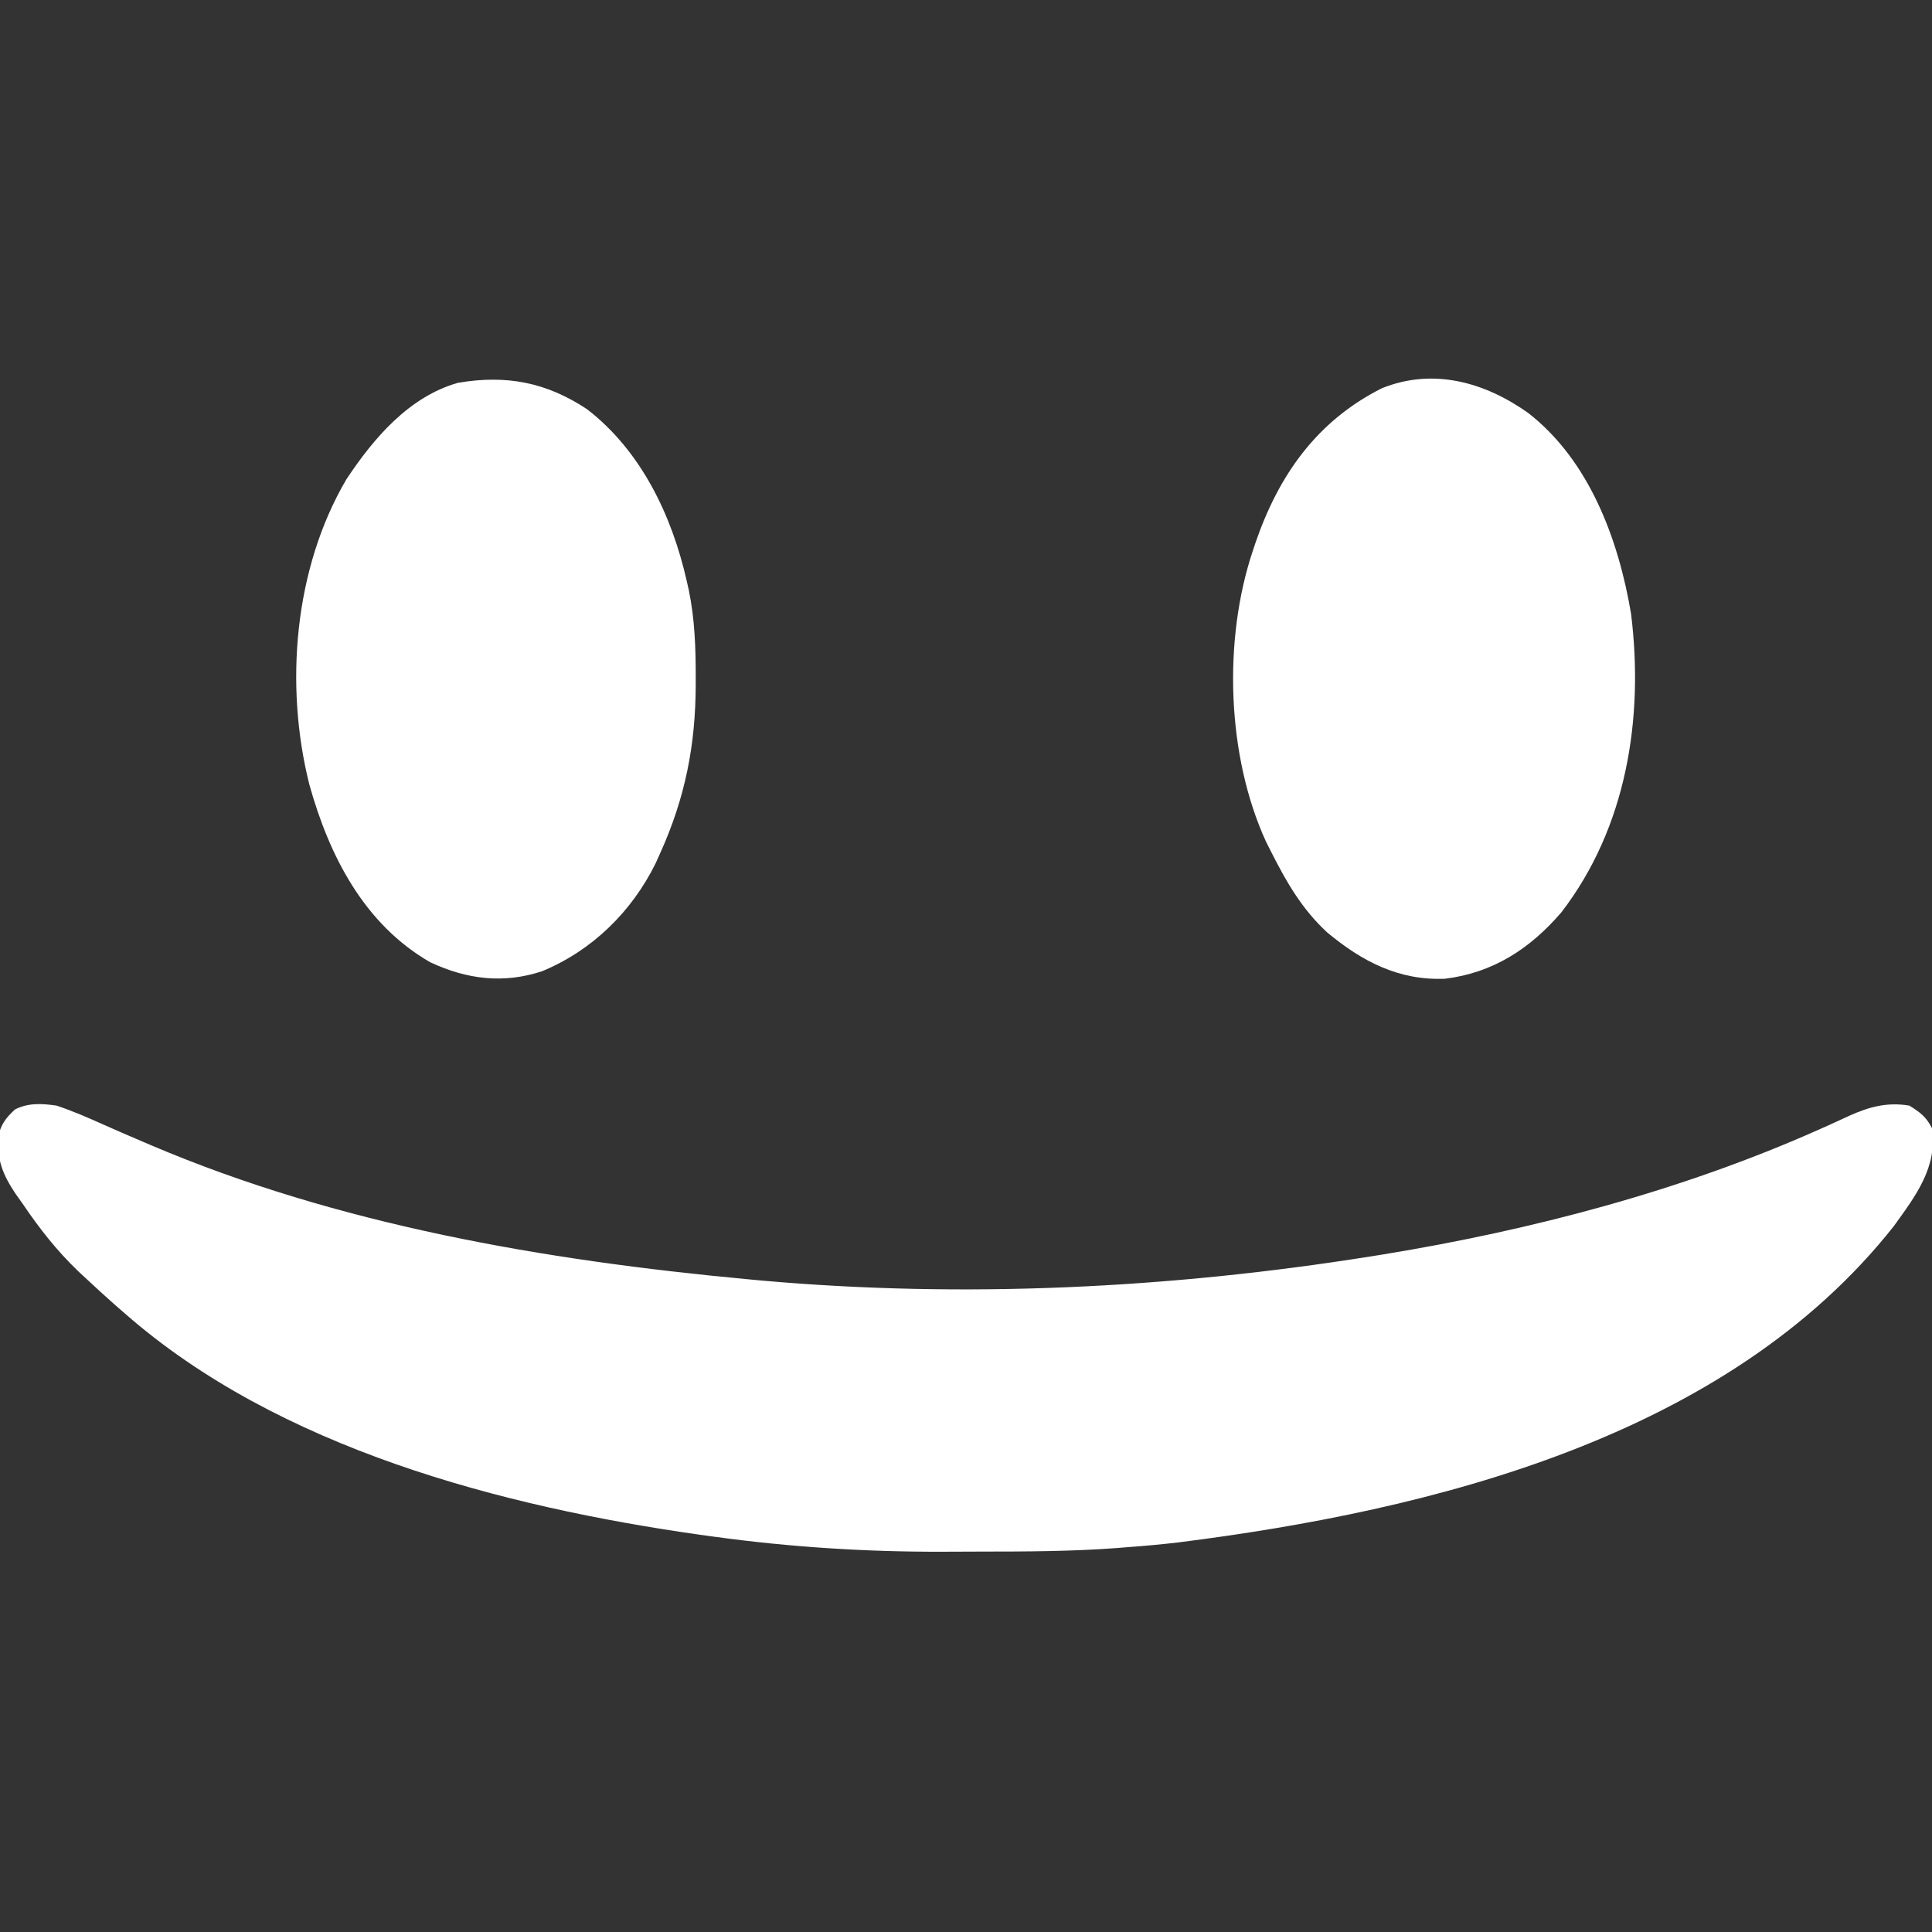 <?xml version="1.0" encoding="UTF-8"?>
<svg version="1.1" xmlns="http://www.w3.org/2000/svg" width="512" height="512">
<rect width="100%" height="100%" fill="#333333" stroke="none"/>
<path d="M0 0 C4.263 1.426 8.344 3.2 12.439 5.041 C15.874 6.582 19.336 8.059 22.797 9.539 C23.494 9.838 24.19 10.137 24.908 10.445 C74.686 31.647 129.423 40.998 183 46 C184.279 46.12 185.558 46.24 186.876 46.364 C240.42 51.112 294.968 48.453 348 40 C349.213 39.807 350.427 39.614 351.677 39.415 C390.886 32.99 430.495 22.6 466.84 6.434 C467.782 6.016 468.724 5.598 469.695 5.168 C471.46 4.376 473.217 3.569 474.965 2.742 C480.308 0.322 485.11 -0.984 491 0 C493.87 1.794 495.491 2.983 497 6 C498.538 16.254 492.662 23.913 486.922 31.887 C442.744 87.927 364.549 107.29 297.039 115.785 C292.699 116.283 288.357 116.689 284 117 C282.964 117.085 281.928 117.169 280.861 117.257 C268.945 118.135 257.04 118.186 245.095 118.185 C241.6 118.187 238.106 118.206 234.611 118.225 C214.394 118.276 194.348 116.99 174.312 114.25 C173.073 114.081 171.834 113.912 170.557 113.737 C118.172 106.302 58.818 90.861 18 55 C17.175 54.283 16.35 53.567 15.5 52.828 C12.965 50.587 10.474 48.308 8 46 C7.225 45.279 6.451 44.559 5.652 43.816 C-0.008 38.37 -4.607 32.501 -9 26 C-9.605 25.152 -10.209 24.304 -10.832 23.43 C-14.234 18.346 -15.857 14.381 -15.469 8.203 C-14.787 4.997 -13.396 3.184 -11 1 C-7.411 -0.795 -3.866 -0.549 0 0 Z " fill="#ffffff" transform="translate(15,293)"/>
<path d="M0 0 C16.261 12.584 24.041 33.602 27.34 53.305 C30.766 80.964 26.164 109.939 8.84 132.43 C0.562 142.038 -9.218 148.421 -21.949 149.992 C-34.235 150.5 -43.956 145.403 -53.188 137.723 C-59.791 131.639 -63.91 124.531 -67.91 116.617 C-68.637 115.182 -68.637 115.182 -69.379 113.719 C-79.816 90.998 -80.817 60.231 -72.91 36.617 C-72.691 35.953 -72.471 35.29 -72.245 34.606 C-66.064 16.545 -55.958 2.209 -38.734 -6.48 C-25.116 -11.995 -11.44 -8.082 0 0 Z " fill="#ffffff" transform="translate(404.91,109.383)"/>
<path d="M0 0 C14.375 11.094 22.508 28.186 26.438 45.562 C26.702 46.731 26.702 46.731 26.973 47.924 C28.567 55.662 28.823 63.24 28.812 71.125 C28.812 71.783 28.812 72.441 28.812 73.119 C28.761 89.053 26.016 102.973 19.438 117.562 C19.02 118.493 18.602 119.424 18.172 120.383 C11.806 133.225 1.381 143.438 -11.875 148.938 C-22.132 152.337 -31.859 151.105 -41.562 146.562 C-59.108 136.458 -68.335 118.317 -73.598 99.414 C-80.179 73.143 -77.661 42.201 -63.75 18.562 C-56.548 7.711 -47.19 -3.312 -34.168 -7 C-21.324 -9.157 -10.778 -7.13 0 0 Z " fill="#ffffff" transform="translate(155.562,108.438)"/>
</svg>
